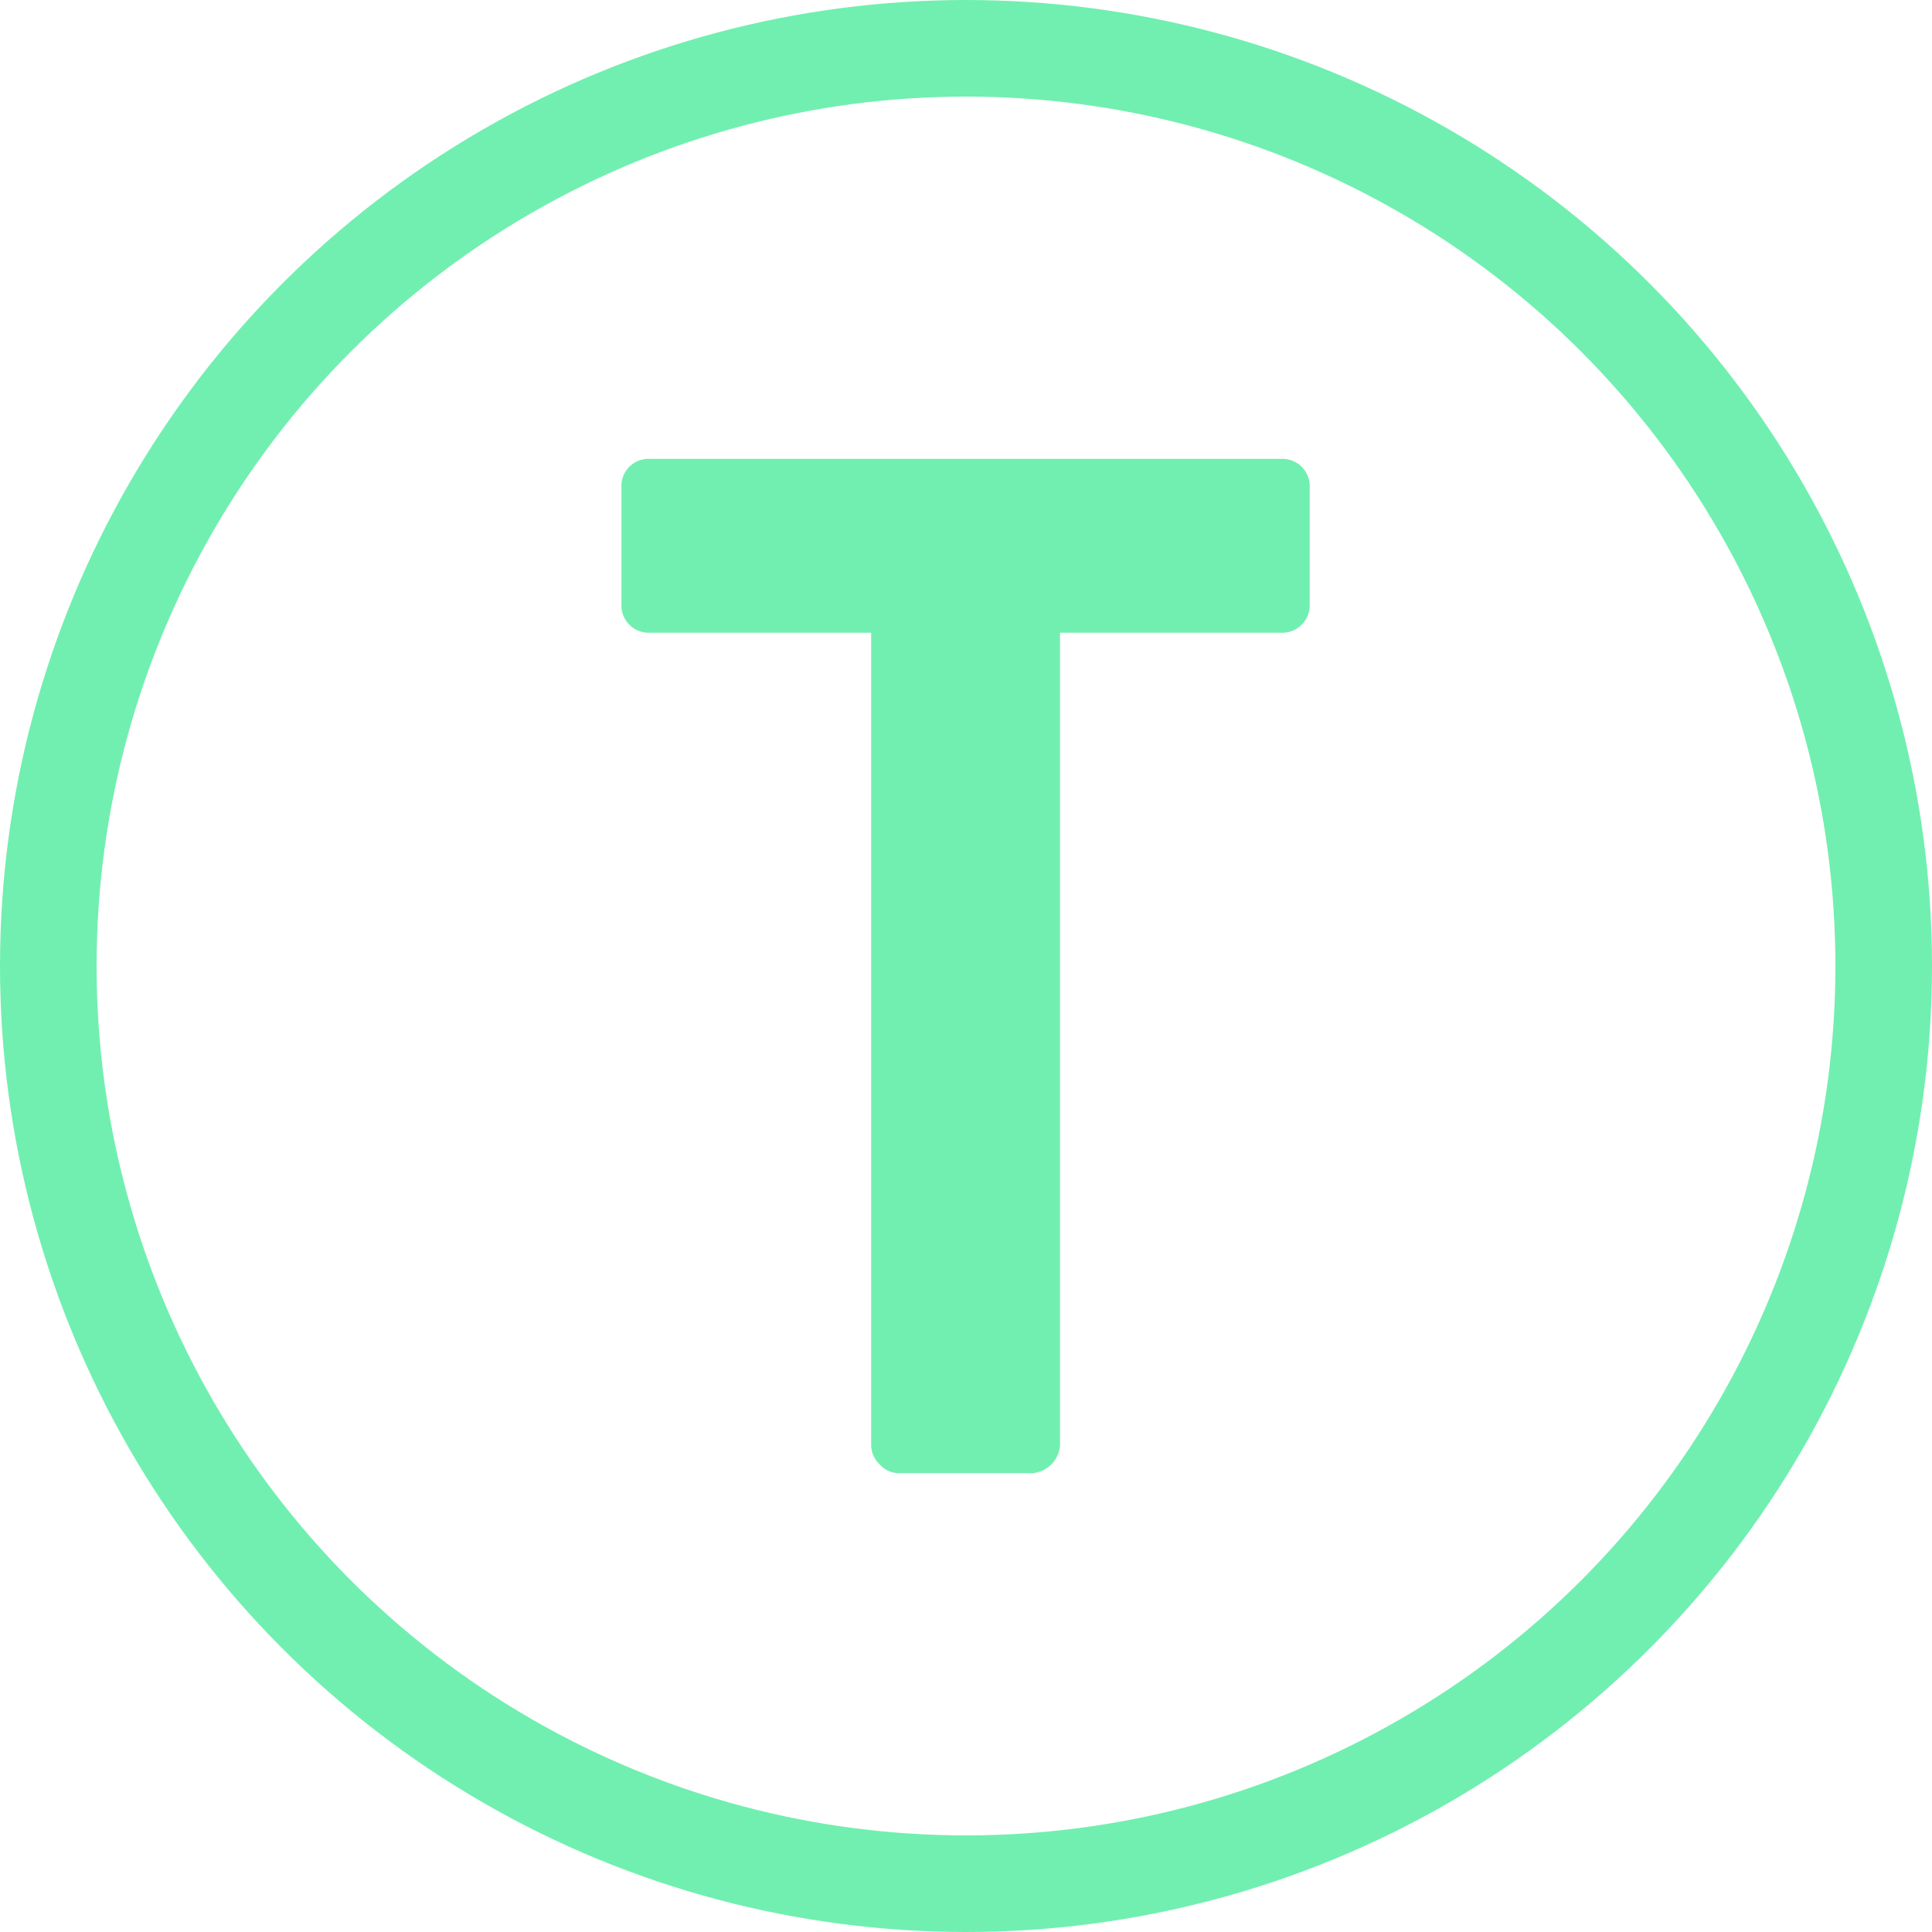 <svg xmlns="http://www.w3.org/2000/svg" width="20" height="20" viewBox="0 0 20 20">
  <g id="Profile__T" data-name="Profile_ T" transform="translate(-1176.893 -206.044)">
    <g id="타원_558" data-name="타원 558" transform="translate(1176.893 206.044)" fill="none" stroke="#71efb0" stroke-miterlimit="10" stroke-width="1">
      <circle cx="10" cy="10" r="10" stroke="none"/>
      <circle cx="10" cy="10" r="9.5" fill="none"/>
    </g>
    <path id="패스_2043" data-name="패스 2043" d="M1185.911,221.009v-8.415h-2.3a.282.282,0,0,1-.285-.285v-1.23a.28.28,0,0,1,.285-.285h6.555a.282.282,0,0,1,.285.285v1.23a.283.283,0,0,1-.285.285h-2.3v8.415a.311.311,0,0,1-.285.285H1186.2a.265.265,0,0,1-.2-.09A.283.283,0,0,1,1185.911,221.009Z" fill="#71efb0"/>
  </g>
</svg>
